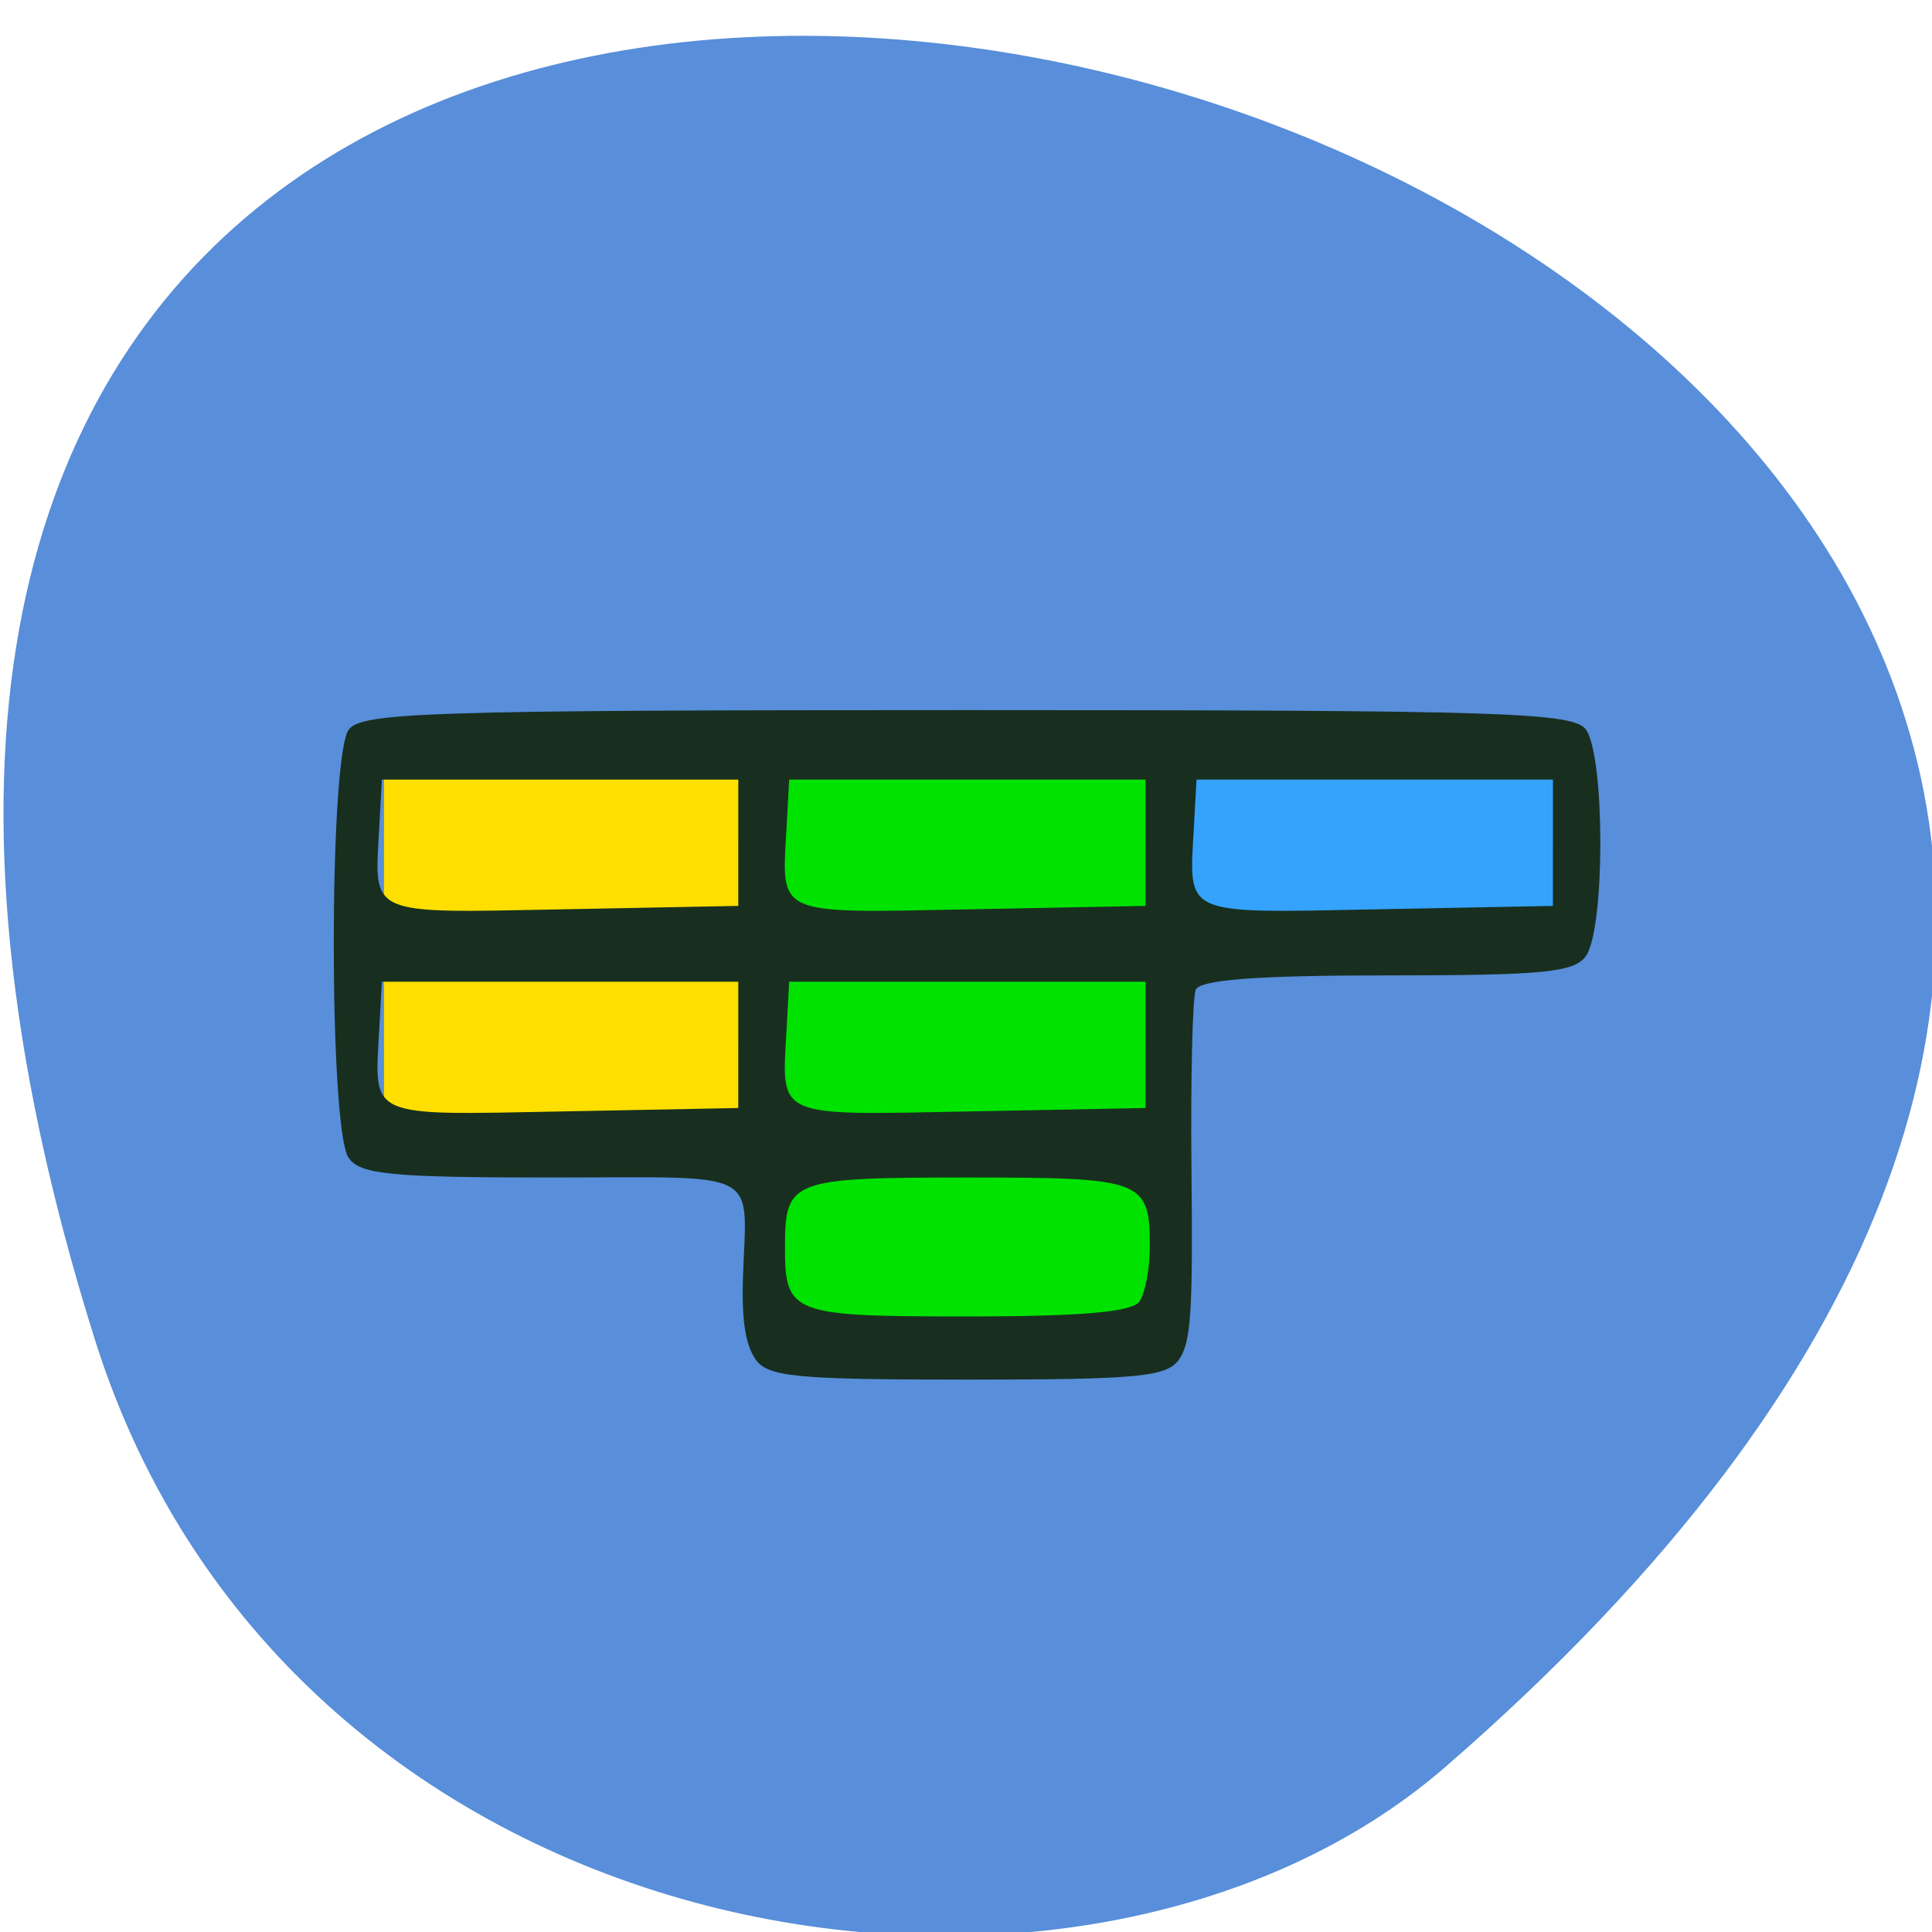 <svg xmlns="http://www.w3.org/2000/svg" viewBox="0 0 256 256"><g fill="#588eda" color="#000"><path d="m -1363.8 1650.47 c 92.76 -229.28 -405.65 -114.61 -172.57 42.475 46.699 31.473 147.56 19.349 172.57 -42.475 z" transform="matrix(-1.037 0 0 1.335 -1401.71 -2025.94)"/></g><rect width="54.13" height="84.44" x="99.6" y="95.78" rx="1.534" fill="#00e200"/><rect width="47.634" height="53.05" x="50.882" y="99.02" rx="1.534" fill="#ffdf00"/><rect width="53.05" height="25.982" x="154.81" y="100.11" rx="1.534" fill="#35a3fe"/><path d="m 100.06 180.04 c -1.278 -1.902 -1.784 -5.169 -1.622 -10.461 0.458 -14.938 3.038 -13.554 -25.27 -13.554 -21.427 0 -25.485 -0.395 -26.986 -2.63 -2.609 -3.884 -2.609 -52.787 0 -56.671 1.573 -2.342 10.56 -2.63 82 -2.63 71.44 0 80.43 0.288 82 2.63 2.494 3.713 2.494 26.18 0 29.89 -1.499 2.231 -5.502 2.63 -26.357 2.63 -17.217 0 -24.828 0.573 -25.384 1.911 -0.436 1.051 -0.69 11.875 -0.563 24.05 0.193 18.546 -0.067 22.584 -1.602 24.87 -1.59 2.367 -5.318 2.729 -28.1 2.729 -22.921 0 -26.5 -0.352 -28.12 -2.765 z m 50.946 -7.612 c 0.742 -1.105 1.349 -4.344 1.349 -7.197 0 -8.896 -0.815 -9.206 -24.17 -9.206 -23.36 0 -24.17 0.31 -24.17 9.206 0 8.896 0.815 9.206 24.17 9.206 15.205 0 21.87 -0.587 22.826 -2.01 z m -53.18 -33.979 v -8.369 h -23.613 h -23.613 l -0.356 6.453 c -0.645 11.69 -1.661 11.239 24.22 10.738 l 23.358 -0.453 v -8.369 z m 53.972 0 v -8.369 h -23.613 h -23.613 l -0.356 6.453 c -0.645 11.69 -1.661 11.239 24.22 10.738 l 23.358 -0.453 v -8.369 z m -53.972 -26.781 v -8.369 h -23.613 h -23.613 l -0.356 6.453 c -0.645 11.69 -1.661 11.239 24.22 10.738 l 23.358 -0.453 v -8.369 z m 53.972 0 v -8.369 h -23.613 h -23.613 l -0.356 6.453 c -0.645 11.69 -1.661 11.239 24.22 10.738 l 23.358 -0.453 v -8.369 z m 53.972 0 v -8.369 h -23.613 h -23.613 l -0.356 6.453 c -0.645 11.69 -1.661 11.239 24.22 10.738 l 23.358 -0.453 v -8.369 z" fill="#182f1f"/></svg>